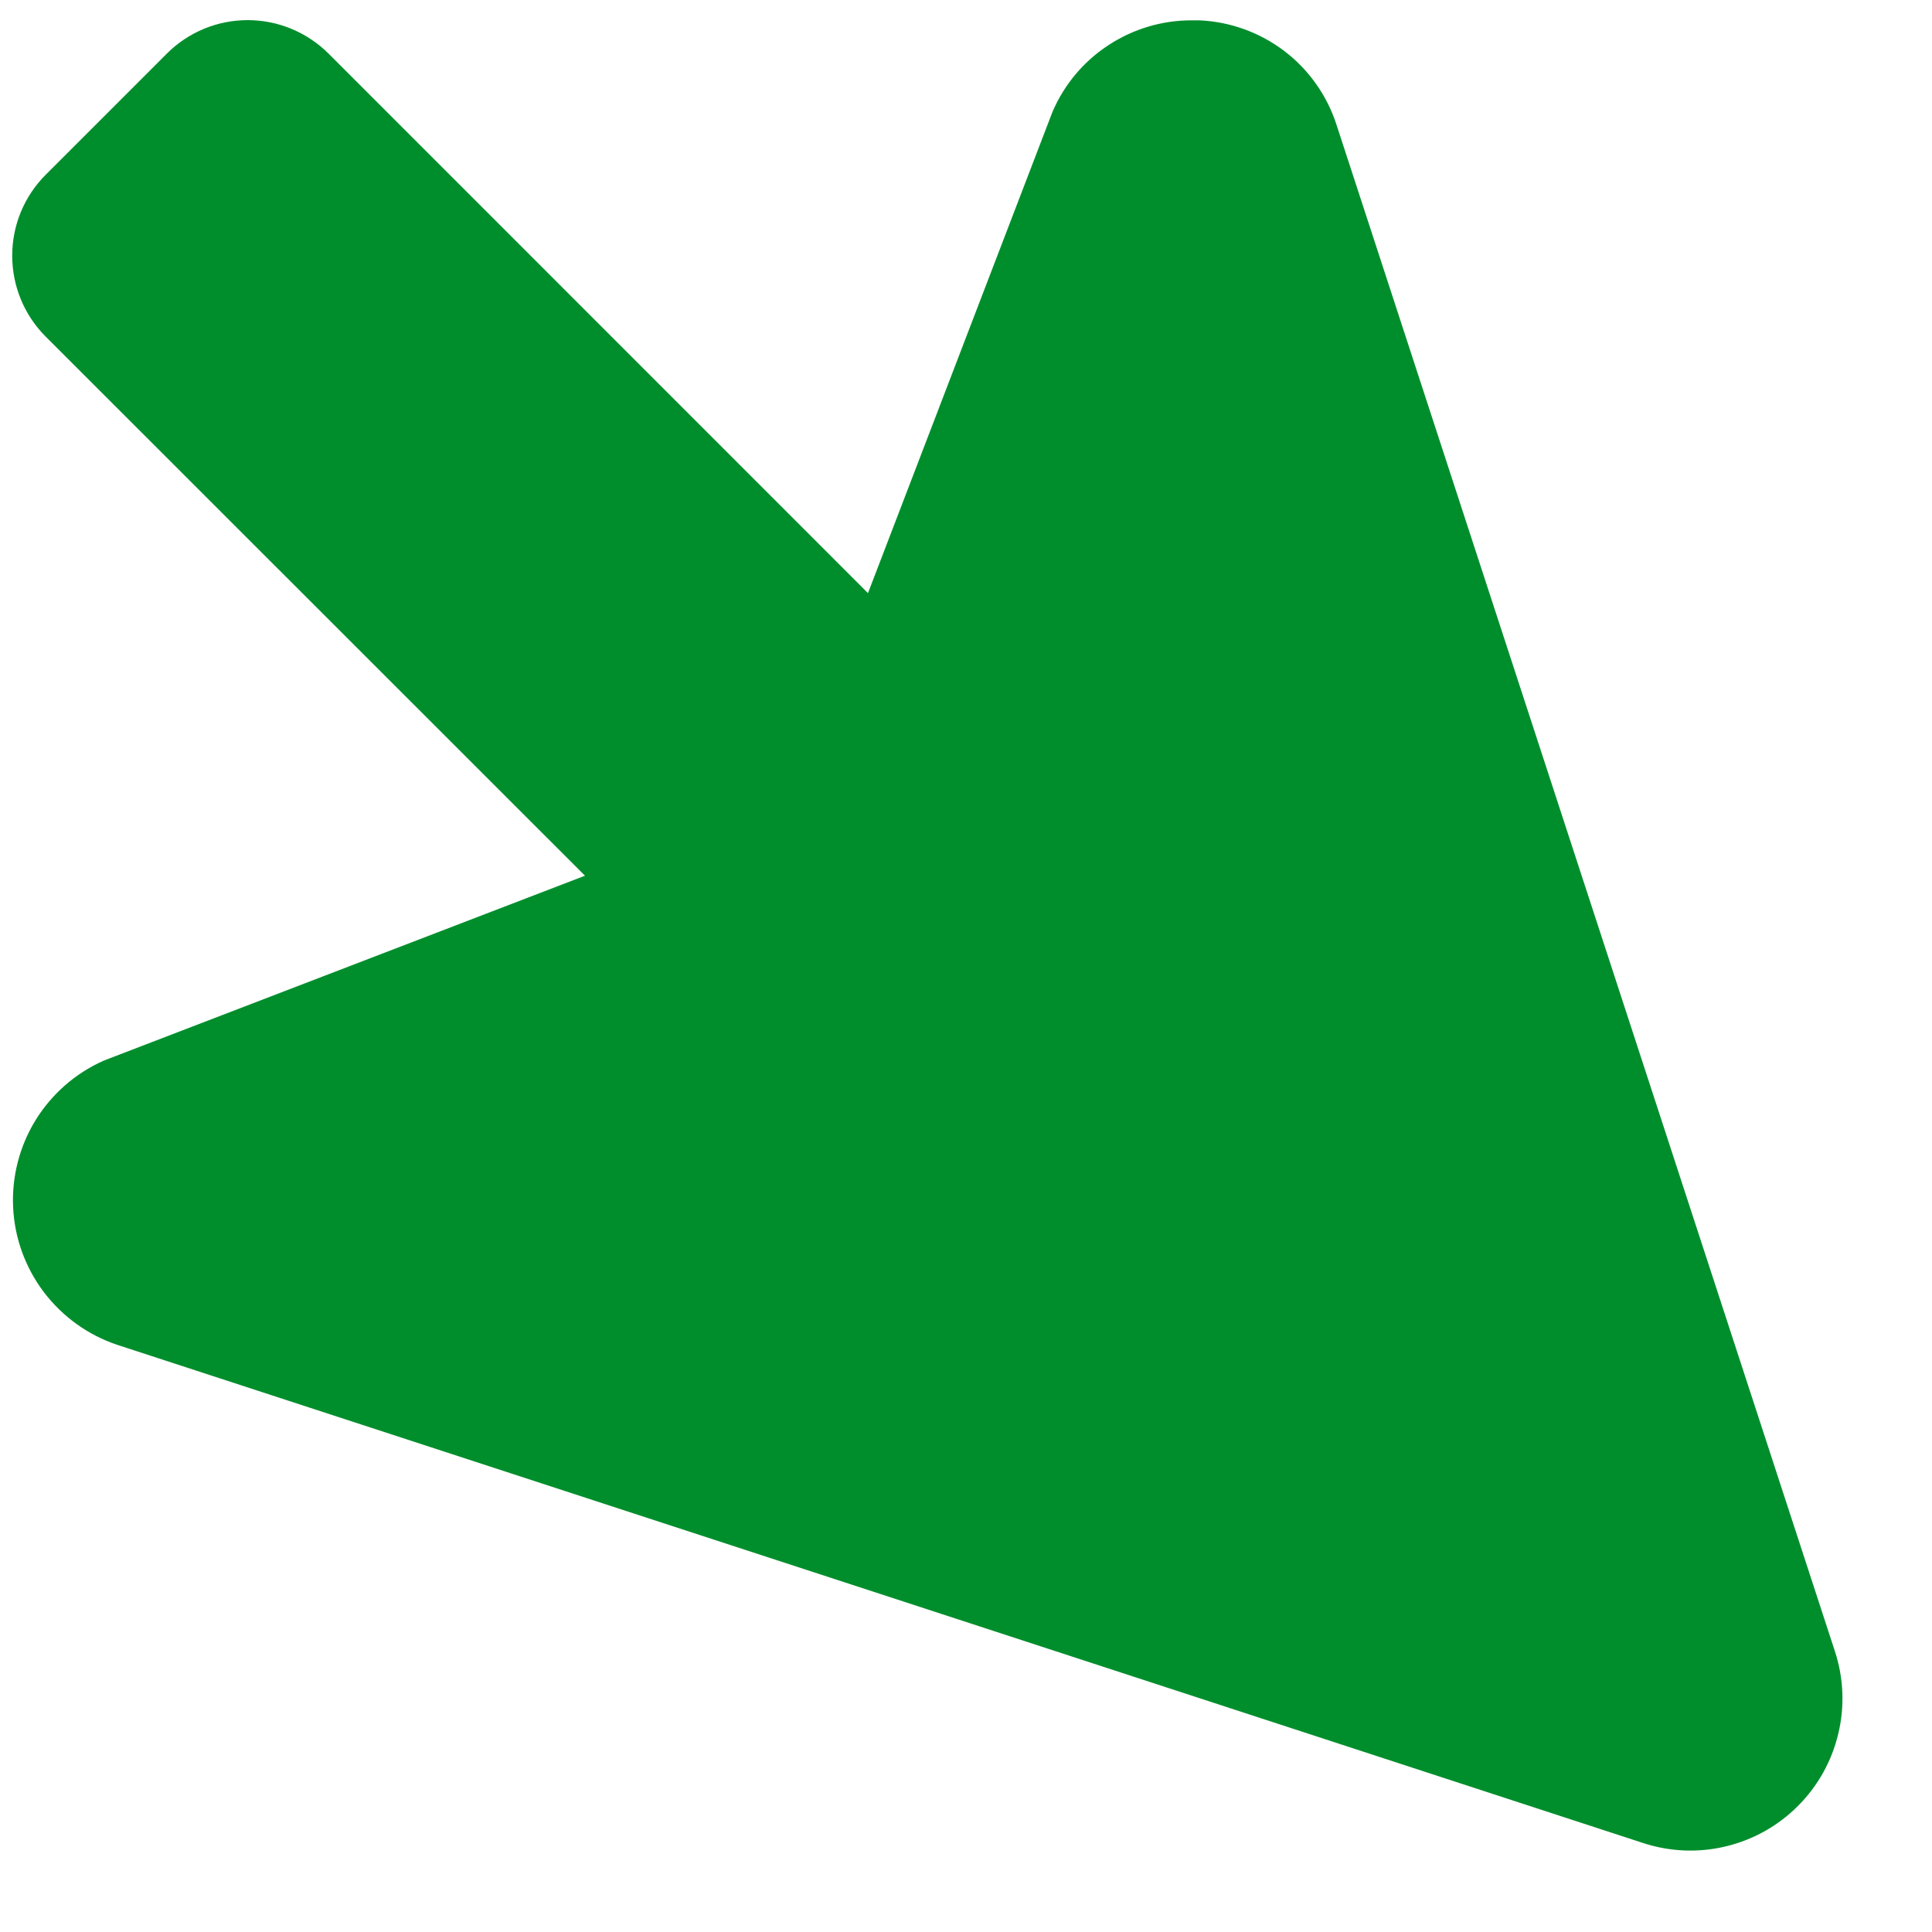<svg width="19" height="19" viewBox="0 0 19 19" fill="none" xmlns="http://www.w3.org/2000/svg">
<path d="M0.449 1.719L1.639 0.529C1.743 0.424 1.868 0.341 2.004 0.284C2.141 0.227 2.288 0.198 2.436 0.198C2.584 0.198 2.731 0.227 2.867 0.284C3.004 0.341 3.128 0.424 3.233 0.529L8.536 5.833L10.339 1.13L10.351 1.099C10.466 0.831 10.657 0.603 10.901 0.444C11.144 0.284 11.43 0.199 11.721 0.2H11.794C12.098 0.213 12.39 0.319 12.632 0.503C12.873 0.687 13.053 0.942 13.145 1.231L18.045 16.239C18.131 16.501 18.143 16.783 18.078 17.051C18.014 17.32 17.877 17.566 17.681 17.761C17.486 17.957 17.24 18.094 16.972 18.158C16.703 18.223 16.422 18.211 16.159 18.125L1.151 13.225C0.865 13.129 0.614 12.948 0.431 12.707C0.249 12.466 0.143 12.175 0.129 11.873C0.115 11.571 0.192 11.272 0.351 11.014C0.51 10.757 0.743 10.554 1.019 10.431L1.05 10.419L5.753 8.612L0.449 3.31C0.238 3.099 0.12 2.813 0.12 2.514C0.12 2.216 0.238 1.93 0.449 1.719Z" fill="#008E2C"/>
</svg>
